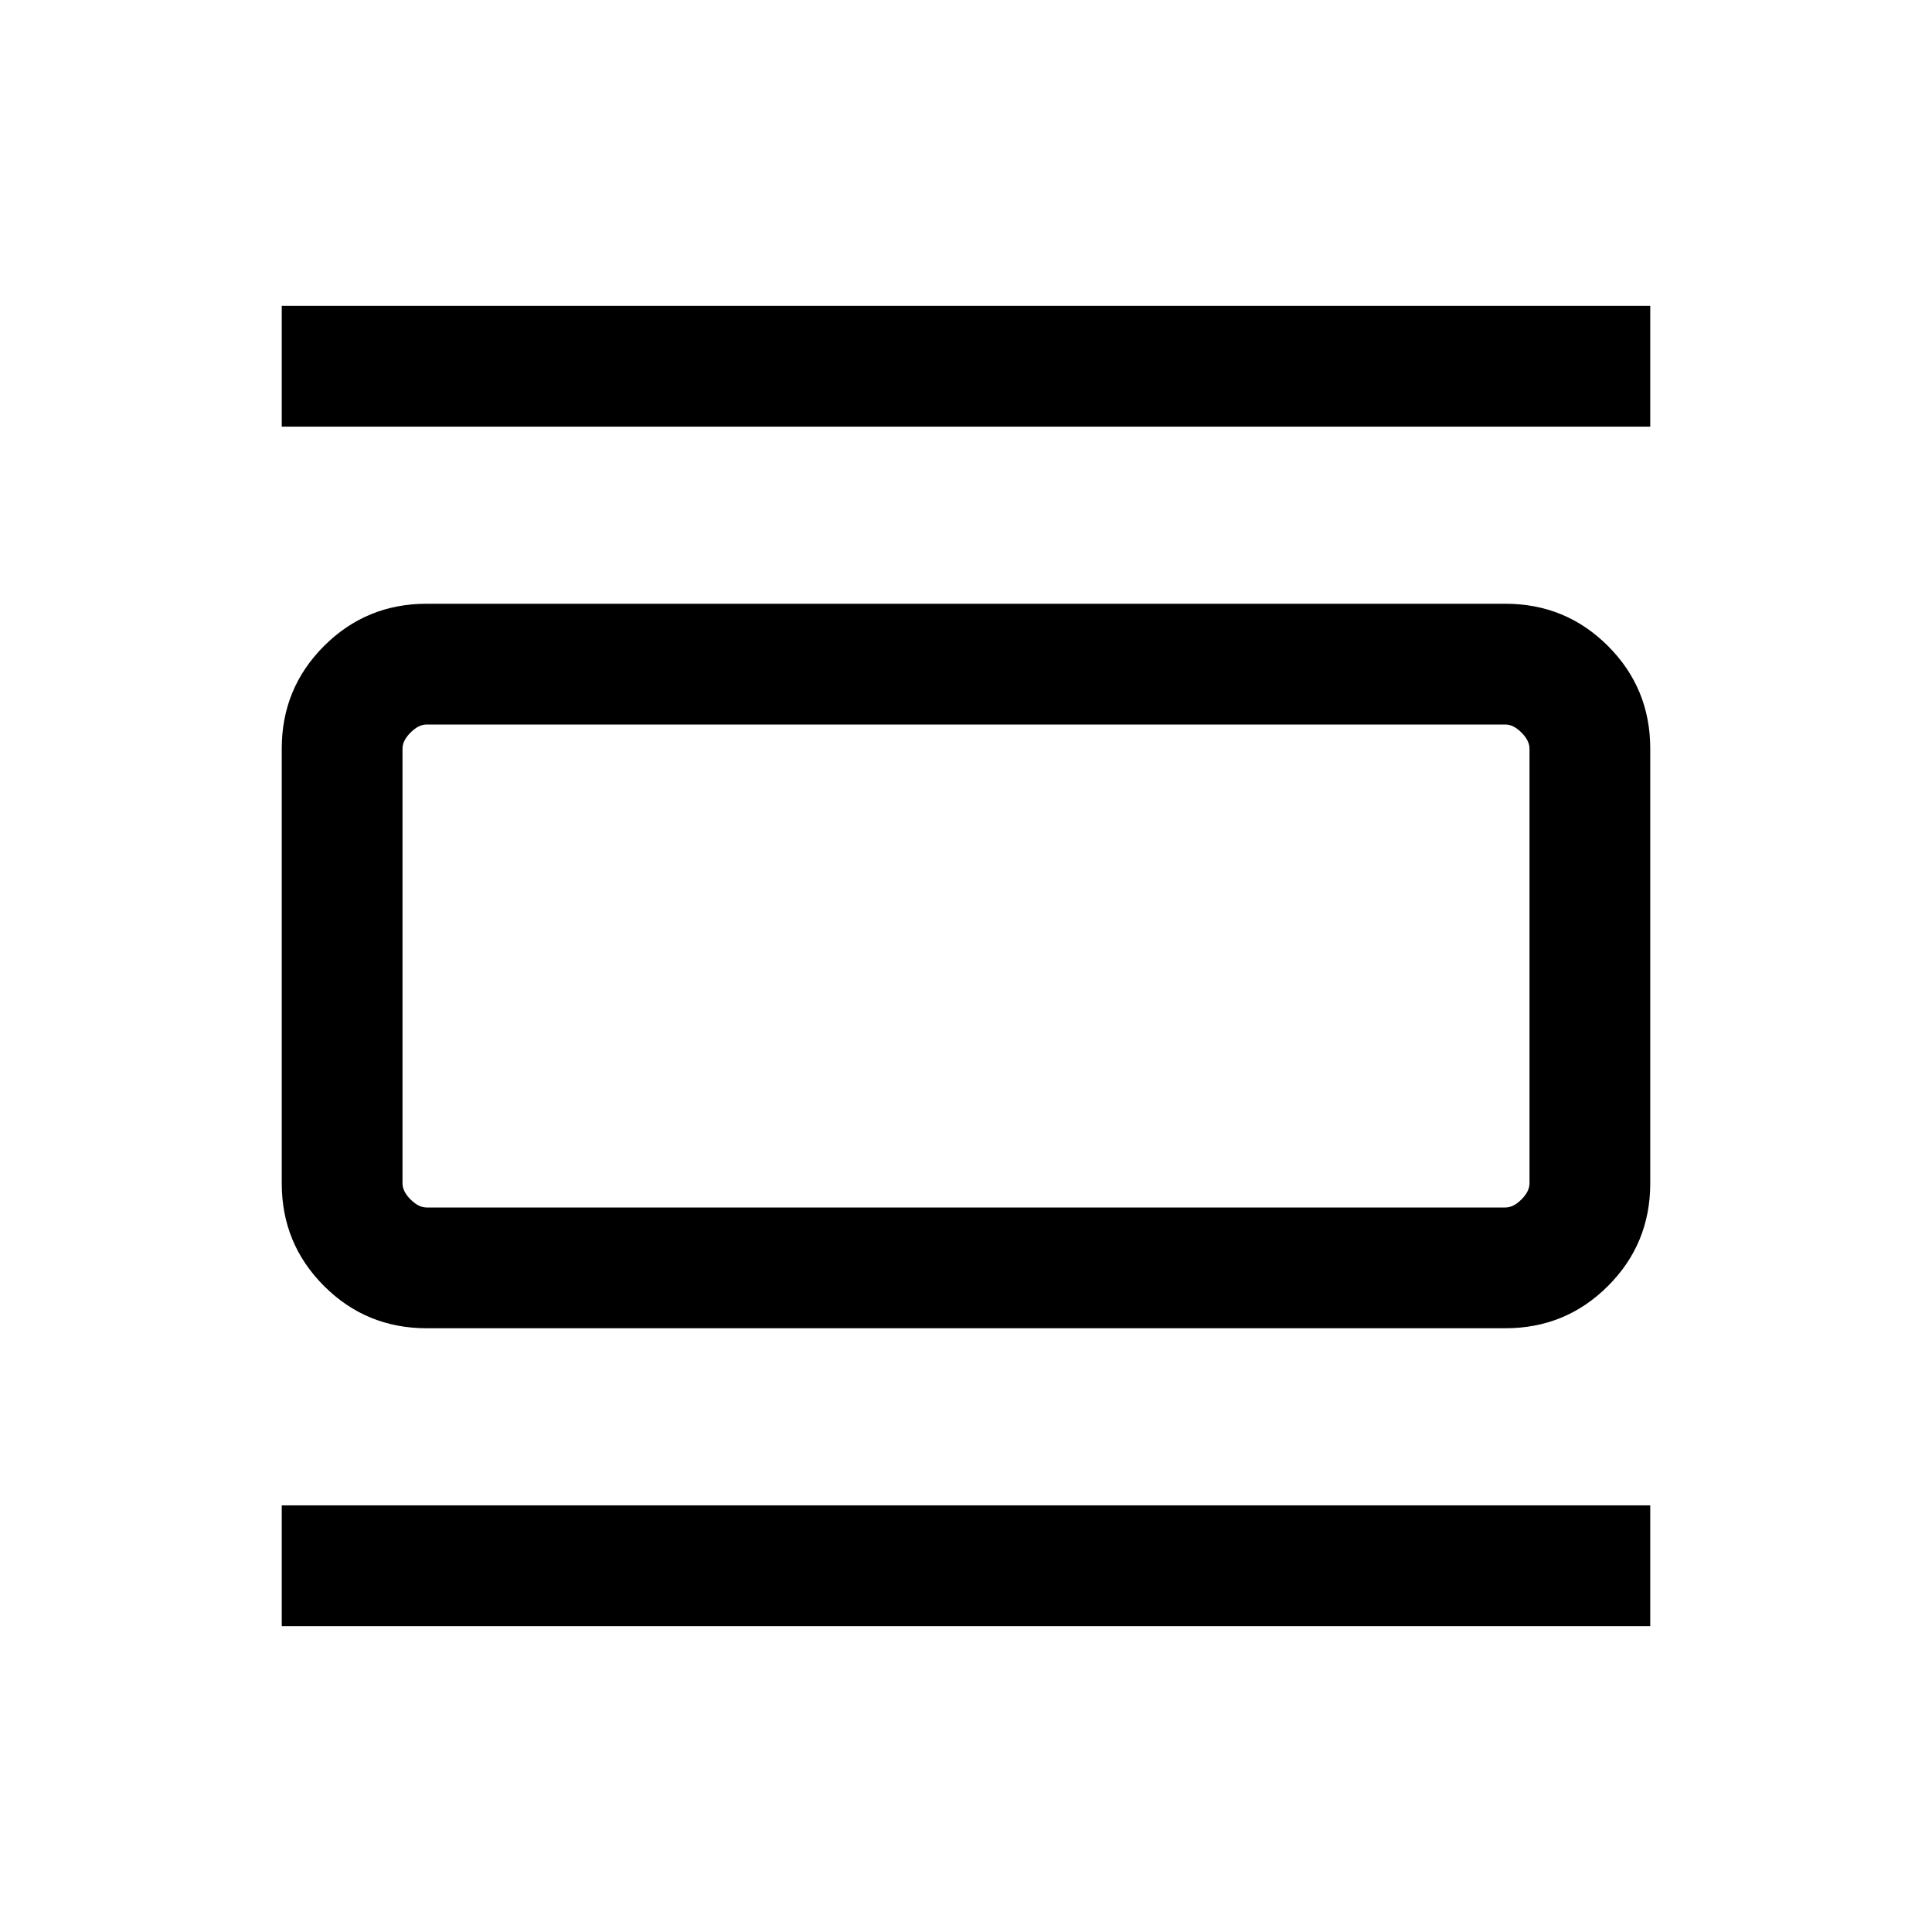 <svg xmlns="http://www.w3.org/2000/svg" height="24" width="24"><path d="M5.3 16.5Q4.55 16.5 4.025 15.975Q3.5 15.45 3.5 14.7V9.3Q3.5 8.55 4.025 8.025Q4.55 7.5 5.3 7.5H18.7Q19.45 7.5 19.975 8.025Q20.5 8.55 20.5 9.3V14.7Q20.5 15.45 19.975 15.975Q19.45 16.5 18.7 16.5ZM5.3 15H18.7Q18.8 15 18.9 14.9Q19 14.8 19 14.7V9.3Q19 9.2 18.9 9.1Q18.8 9 18.7 9H5.3Q5.2 9 5.1 9.1Q5 9.2 5 9.3V14.7Q5 14.8 5.1 14.9Q5.2 15 5.3 15ZM3.5 5.3V3.8H20.5V5.3ZM3.5 20.2V18.7H20.5V20.2ZM5 9Q5 9 5 9.087Q5 9.175 5 9.3V14.7Q5 14.825 5 14.912Q5 15 5 15Q5 15 5 14.912Q5 14.825 5 14.7V9.3Q5 9.175 5 9.087Q5 9 5 9Z"/></svg>